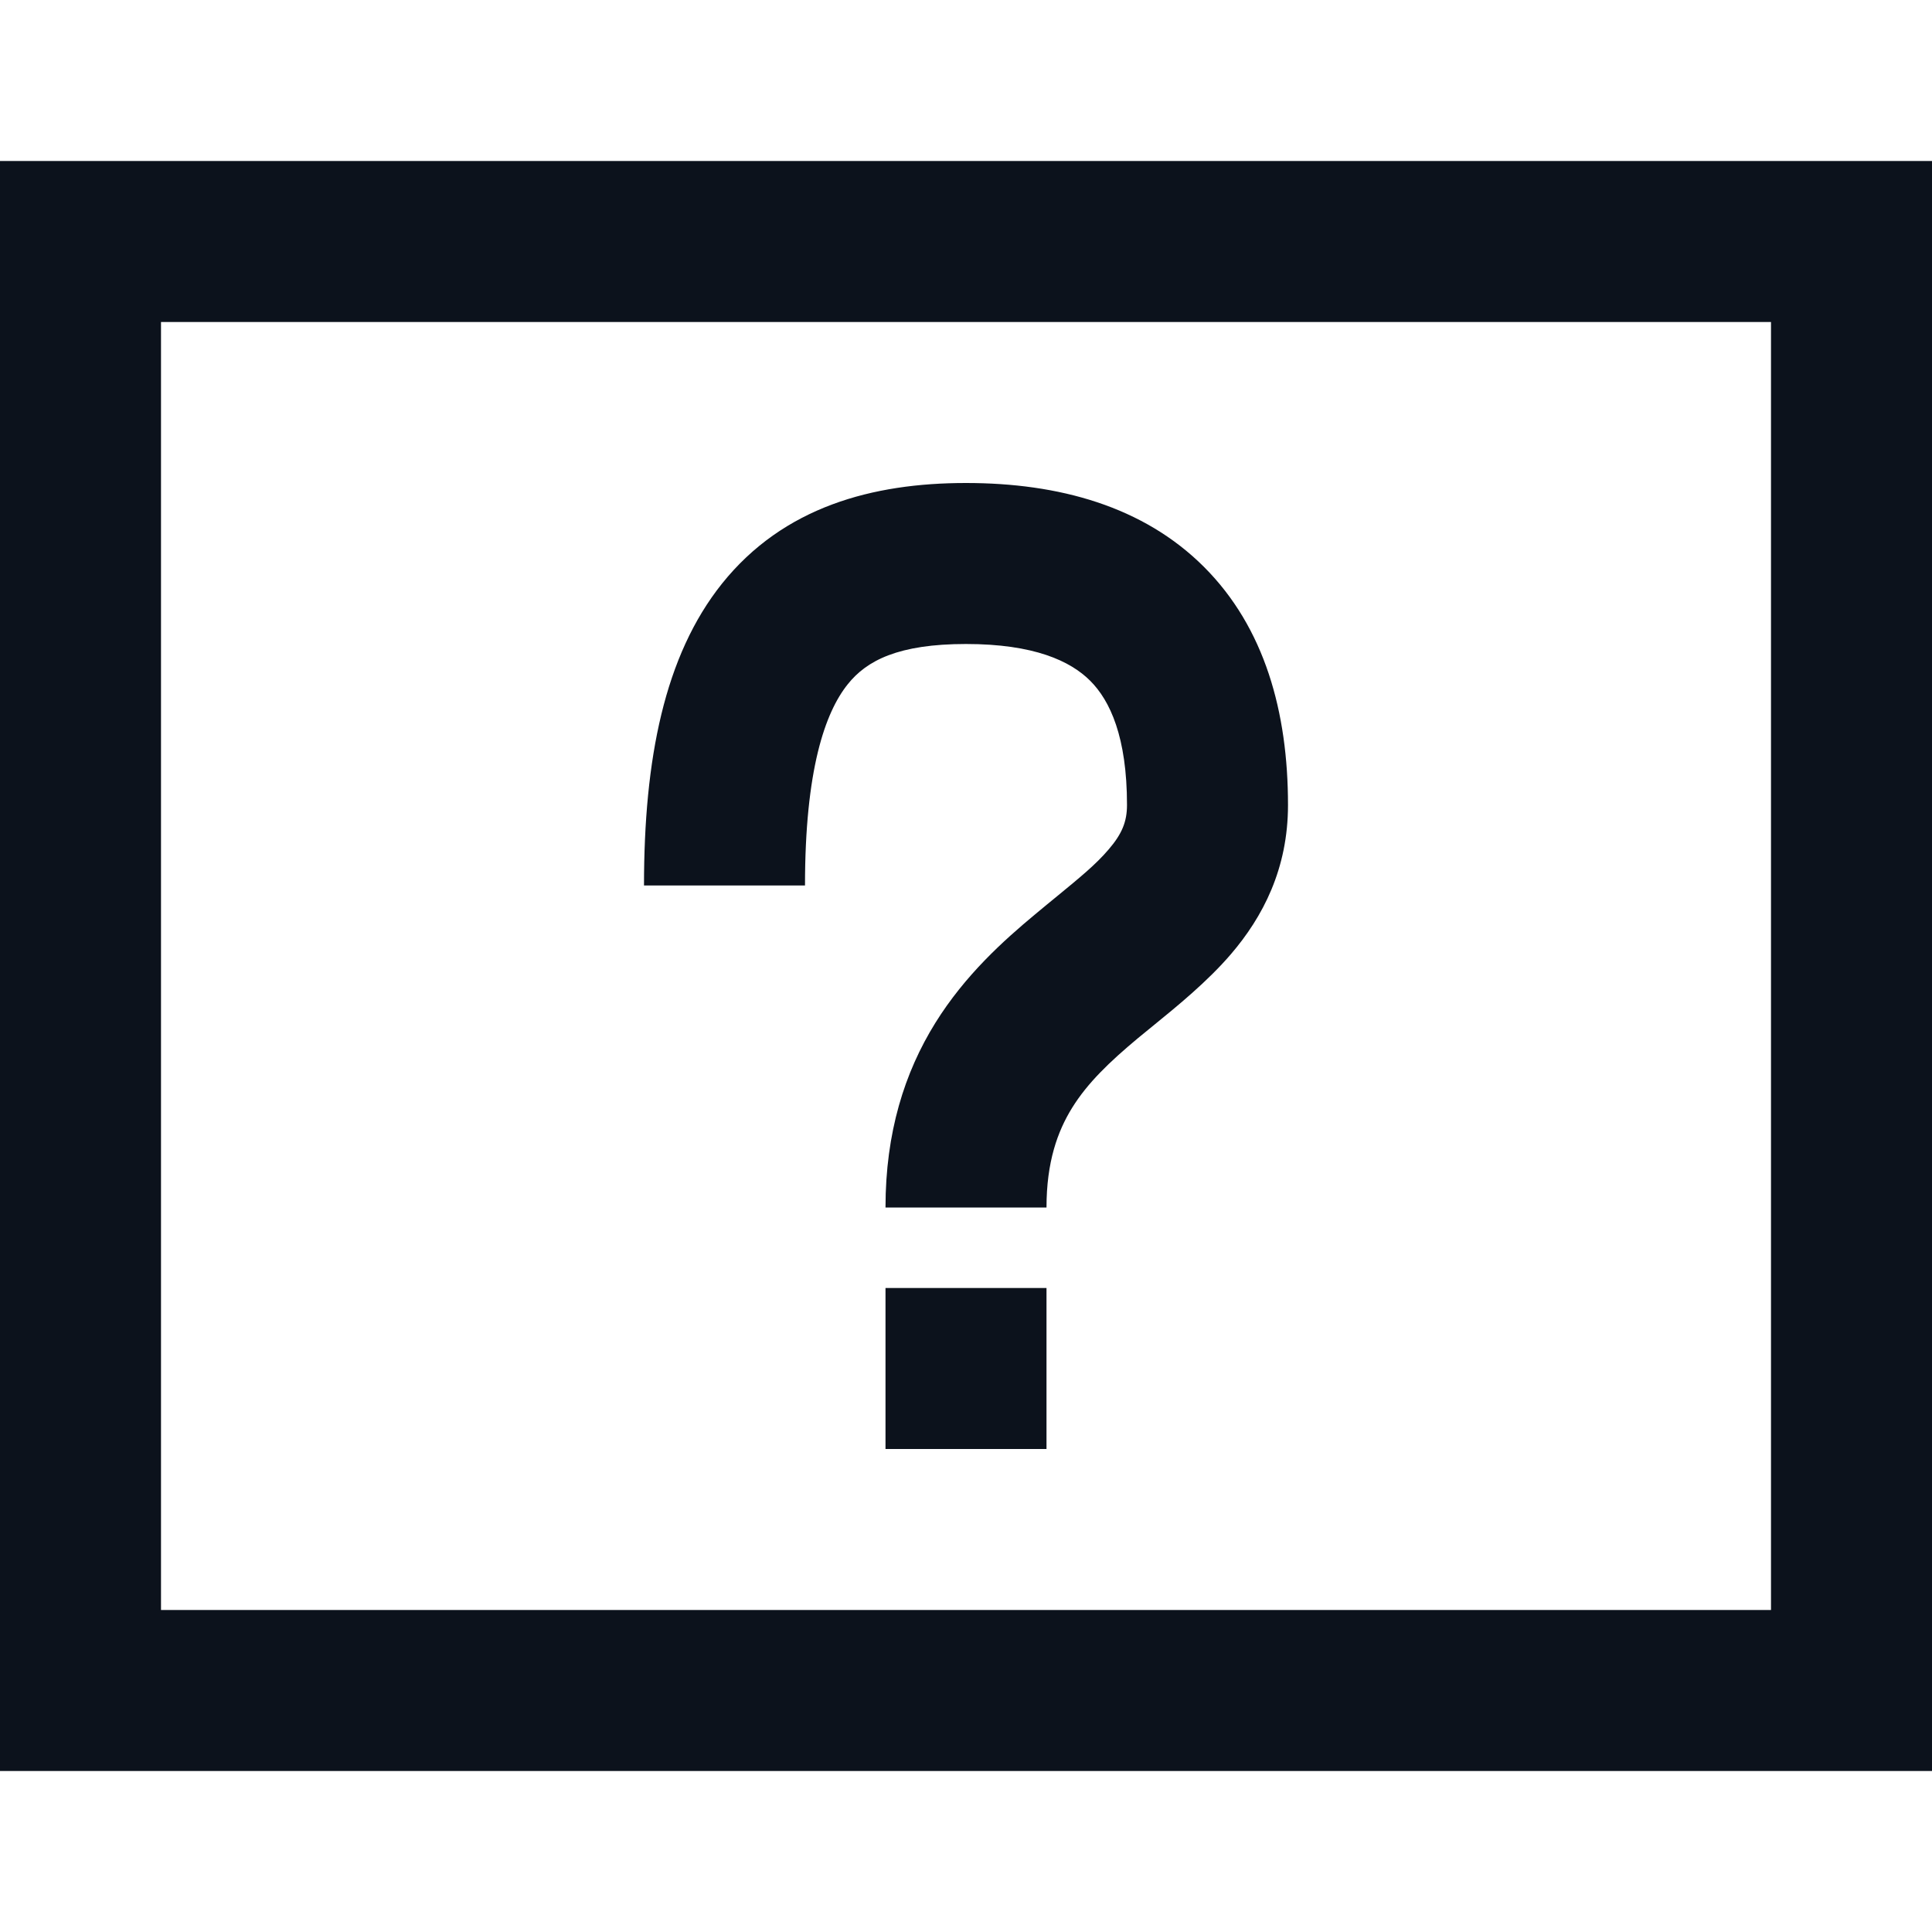 <svg width="24" height="24" viewBox="0 0 24 24" fill="none" xmlns="http://www.w3.org/2000/svg">
<path fill-rule="evenodd" clip-rule="evenodd" d="M22 4H2V20H22V4ZM2 2H0V4V20V22H2H22H24V20V4V2H22H2Z" fill="#0C121C"/>
<path fill-rule="evenodd" clip-rule="evenodd" d="M10 11C10 9.567 10.248 8.853 10.531 8.5C10.766 8.205 11.16 8 12 8C12.846 8 13.297 8.211 13.543 8.457C13.789 8.703 14 9.154 14 10C14 10.208 13.937 10.36 13.772 10.552C13.611 10.741 13.414 10.901 13.133 11.132C13.05 11.2 12.959 11.274 12.86 11.357C12.467 11.684 11.989 12.112 11.619 12.707C11.237 13.322 11 14.068 11 15H13C13 14.432 13.138 14.053 13.318 13.762C13.511 13.451 13.783 13.191 14.14 12.893C14.197 12.846 14.26 12.795 14.326 12.741L14.326 12.741L14.326 12.741C14.626 12.497 15.001 12.191 15.29 11.854C15.688 11.39 16 10.792 16 10C16 8.846 15.711 7.797 14.957 7.043C14.203 6.289 13.154 6 12 6C10.84 6 9.734 6.295 8.969 7.25C8.252 8.147 8 9.433 8 11H10ZM13 18V16H11V18H13Z" fill="#0C121C"/>
</svg>
